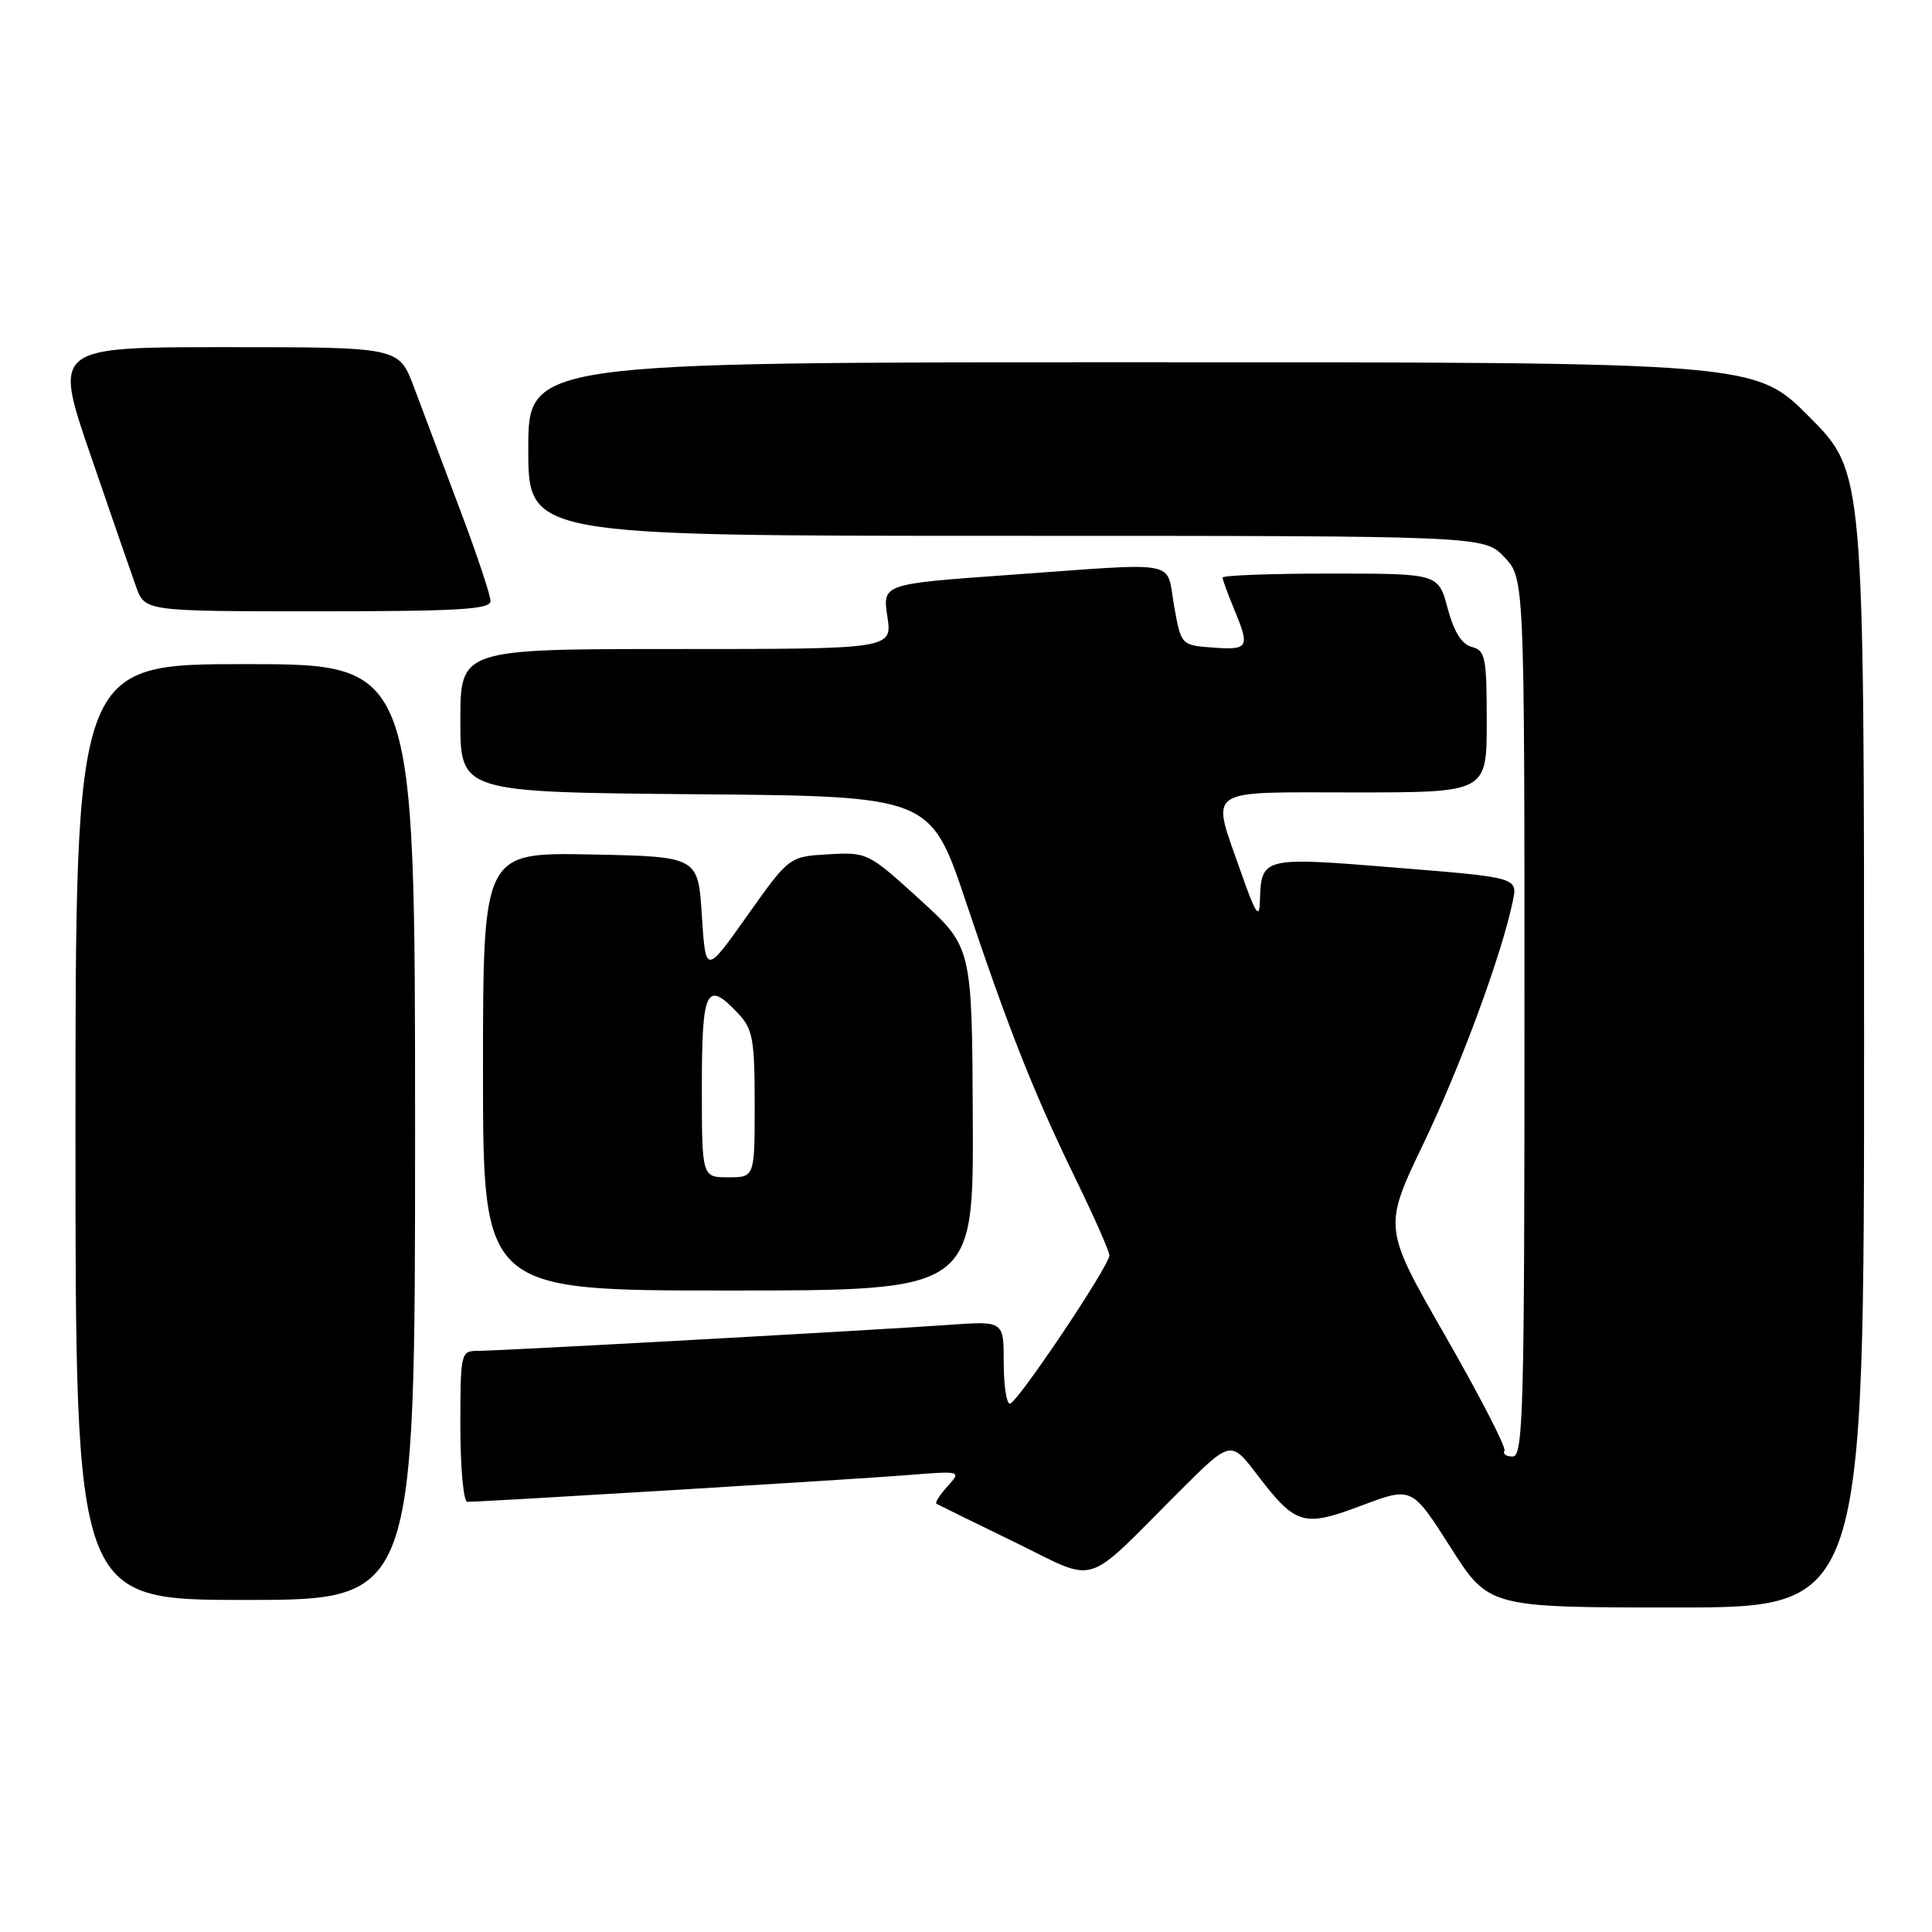 <?xml version="1.0" encoding="UTF-8" standalone="no"?>
<!DOCTYPE svg PUBLIC "-//W3C//DTD SVG 1.1//EN" "http://www.w3.org/Graphics/SVG/1.1/DTD/svg11.dtd" >
<svg xmlns="http://www.w3.org/2000/svg" xmlns:xlink="http://www.w3.org/1999/xlink" version="1.1" viewBox="0 0 256 256">
 <g >
 <path fill="currentColor"
d=" M 247.00 137.77 C 247.00 62.55 247.00 62.55 239.78 55.27 C 232.55 48.00 232.55 48.00 151.28 48.00 C 70.00 48.00 70.00 48.00 70.00 59.50 C 70.00 71.00 70.00 71.00 133.31 71.00 C 196.63 71.00 196.63 71.00 199.31 73.80 C 202.00 76.61 202.00 76.61 202.00 134.80 C 202.00 186.85 201.84 193.00 200.44 193.00 C 199.58 193.00 199.09 192.66 199.35 192.24 C 199.61 191.83 196.09 185.00 191.55 177.08 C 183.28 162.67 183.28 162.67 188.59 151.59 C 193.57 141.20 198.99 126.48 200.46 119.39 C 201.10 116.27 201.10 116.27 184.96 114.97 C 167.15 113.52 167.12 113.53 166.94 119.50 C 166.87 121.86 166.34 121.03 164.43 115.56 C 160.46 104.19 159.30 105.00 179.50 105.00 C 197.00 105.00 197.00 105.00 197.00 95.62 C 197.00 87.11 196.82 86.18 195.02 85.72 C 193.68 85.37 192.65 83.71 191.82 80.60 C 190.59 76.00 190.59 76.00 176.29 76.00 C 168.43 76.00 162.00 76.24 162.00 76.53 C 162.00 76.82 162.68 78.68 163.50 80.65 C 165.65 85.81 165.47 86.15 160.75 85.81 C 156.50 85.50 156.50 85.50 155.57 80.25 C 154.48 74.10 156.76 74.53 133.72 76.18 C 116.93 77.38 116.93 77.38 117.58 81.69 C 118.23 86.00 118.23 86.00 89.61 86.00 C 61.00 86.00 61.00 86.00 61.00 95.49 C 61.00 104.97 61.00 104.97 92.15 105.24 C 123.30 105.50 123.30 105.50 127.99 119.50 C 133.73 136.62 136.98 144.82 142.64 156.45 C 145.04 161.38 147.00 165.83 147.00 166.34 C 147.00 167.73 134.74 186.00 133.81 186.00 C 133.36 186.00 133.00 183.53 133.00 180.51 C 133.00 175.03 133.00 175.03 125.75 175.55 C 116.32 176.23 66.17 179.00 63.25 179.00 C 61.07 179.00 61.00 179.30 61.00 189.00 C 61.00 194.50 61.42 199.00 61.92 199.00 C 64.10 199.00 113.17 196.02 119.96 195.48 C 127.42 194.88 127.42 194.88 125.55 196.95 C 124.52 198.08 123.86 199.12 124.09 199.26 C 124.32 199.39 128.94 201.67 134.38 204.31 C 145.71 209.82 143.33 210.55 156.23 197.66 C 163.08 190.82 163.08 190.82 166.57 195.39 C 171.71 202.12 172.69 202.40 180.45 199.48 C 187.08 196.99 187.08 196.99 192.18 204.99 C 197.27 213.00 197.27 213.00 222.14 213.00 C 247.00 213.00 247.00 213.00 247.00 137.77 Z  M 55.00 150.00 C 55.00 88.00 55.00 88.00 32.50 88.00 C 10.00 88.00 10.00 88.00 10.00 150.00 C 10.00 212.00 10.00 212.00 32.50 212.00 C 55.00 212.00 55.00 212.00 55.00 150.00 Z  M 128.90 148.25 C 128.80 125.50 128.80 125.50 121.89 119.20 C 115.06 112.98 114.91 112.90 109.77 113.20 C 104.57 113.50 104.57 113.50 99.03 121.31 C 93.50 129.12 93.50 129.12 93.00 121.31 C 92.50 113.50 92.50 113.50 78.25 113.22 C 64.00 112.95 64.00 112.95 64.00 141.97 C 64.00 171.00 64.00 171.00 96.50 171.00 C 129.00 171.00 129.00 171.00 128.90 148.25 Z  M 65.00 79.64 C 65.00 78.89 63.16 73.37 60.90 67.39 C 58.65 61.40 55.92 54.14 54.83 51.25 C 52.86 46.00 52.86 46.00 29.97 46.00 C 7.09 46.00 7.09 46.00 11.98 60.25 C 14.67 68.09 17.39 75.96 18.03 77.75 C 19.20 81.00 19.20 81.00 42.10 81.00 C 60.78 81.00 65.00 80.75 65.00 79.64 Z  M 93.00 144.00 C 93.00 131.01 93.60 129.81 97.83 134.31 C 99.75 136.36 100.00 137.75 100.00 146.31 C 100.00 156.00 100.00 156.00 96.50 156.00 C 93.00 156.00 93.00 156.00 93.00 144.00 Z "/>
</g>
</svg>